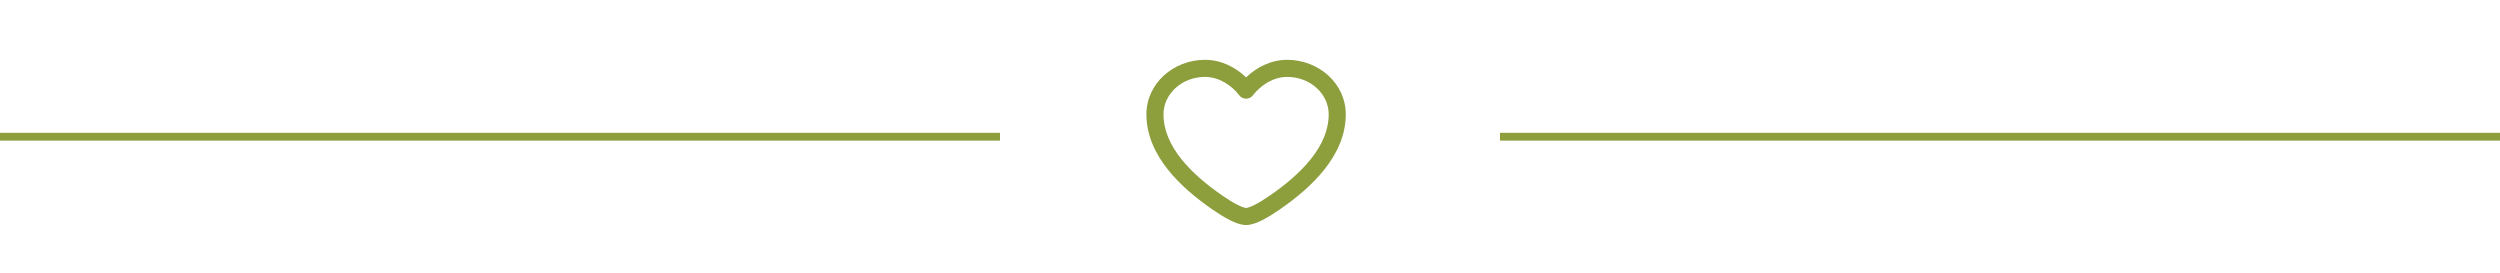<svg width="320" height="35" viewBox="0 0 320 35" fill="none" xmlns="http://www.w3.org/2000/svg">
<path fill-rule="evenodd" clip-rule="evenodd" d="M146.74 14.627C146.74 10.689 150.195 7.656 154.25 7.656C156.34 7.656 158.18 8.636 159.5 9.905C160.82 8.636 162.659 7.656 164.75 7.656C168.805 7.656 172.26 10.689 172.26 14.627C172.26 17.325 171.11 19.697 169.516 21.702C167.925 23.704 165.844 25.403 163.851 26.784C163.09 27.311 162.32 27.797 161.615 28.156C160.953 28.493 160.192 28.802 159.5 28.802C158.808 28.802 158.047 28.493 157.385 28.156C156.68 27.797 155.91 27.311 155.149 26.784C153.156 25.403 151.075 23.704 149.484 21.702C147.89 19.697 146.74 17.325 146.74 14.627ZM154.25 9.844C151.218 9.844 148.927 12.074 148.927 14.627C148.927 16.674 149.796 18.579 151.196 20.341C152.6 22.107 154.488 23.664 156.395 24.986C157.116 25.485 157.796 25.911 158.378 26.207C159.002 26.525 159.364 26.615 159.5 26.615C159.636 26.615 159.998 26.525 160.622 26.207C161.204 25.911 161.884 25.485 162.605 24.986C164.512 23.664 166.4 22.107 167.804 20.341C169.204 18.579 170.073 16.674 170.073 14.627C170.073 12.074 167.782 9.844 164.75 9.844C163.008 9.844 161.382 10.884 160.367 12.205C160.16 12.474 159.84 12.632 159.5 12.632C159.16 12.632 158.84 12.474 158.633 12.205C157.618 10.884 155.991 9.844 154.25 9.844Z" fill="#8D9E3D"/>
<line x1="192" y1="17.5" x2="320" y2="17.5" stroke="#8D9E3D"/>
<line y1="17.5" x2="128" y2="17.5" stroke="#8D9E3D"/>
</svg>
